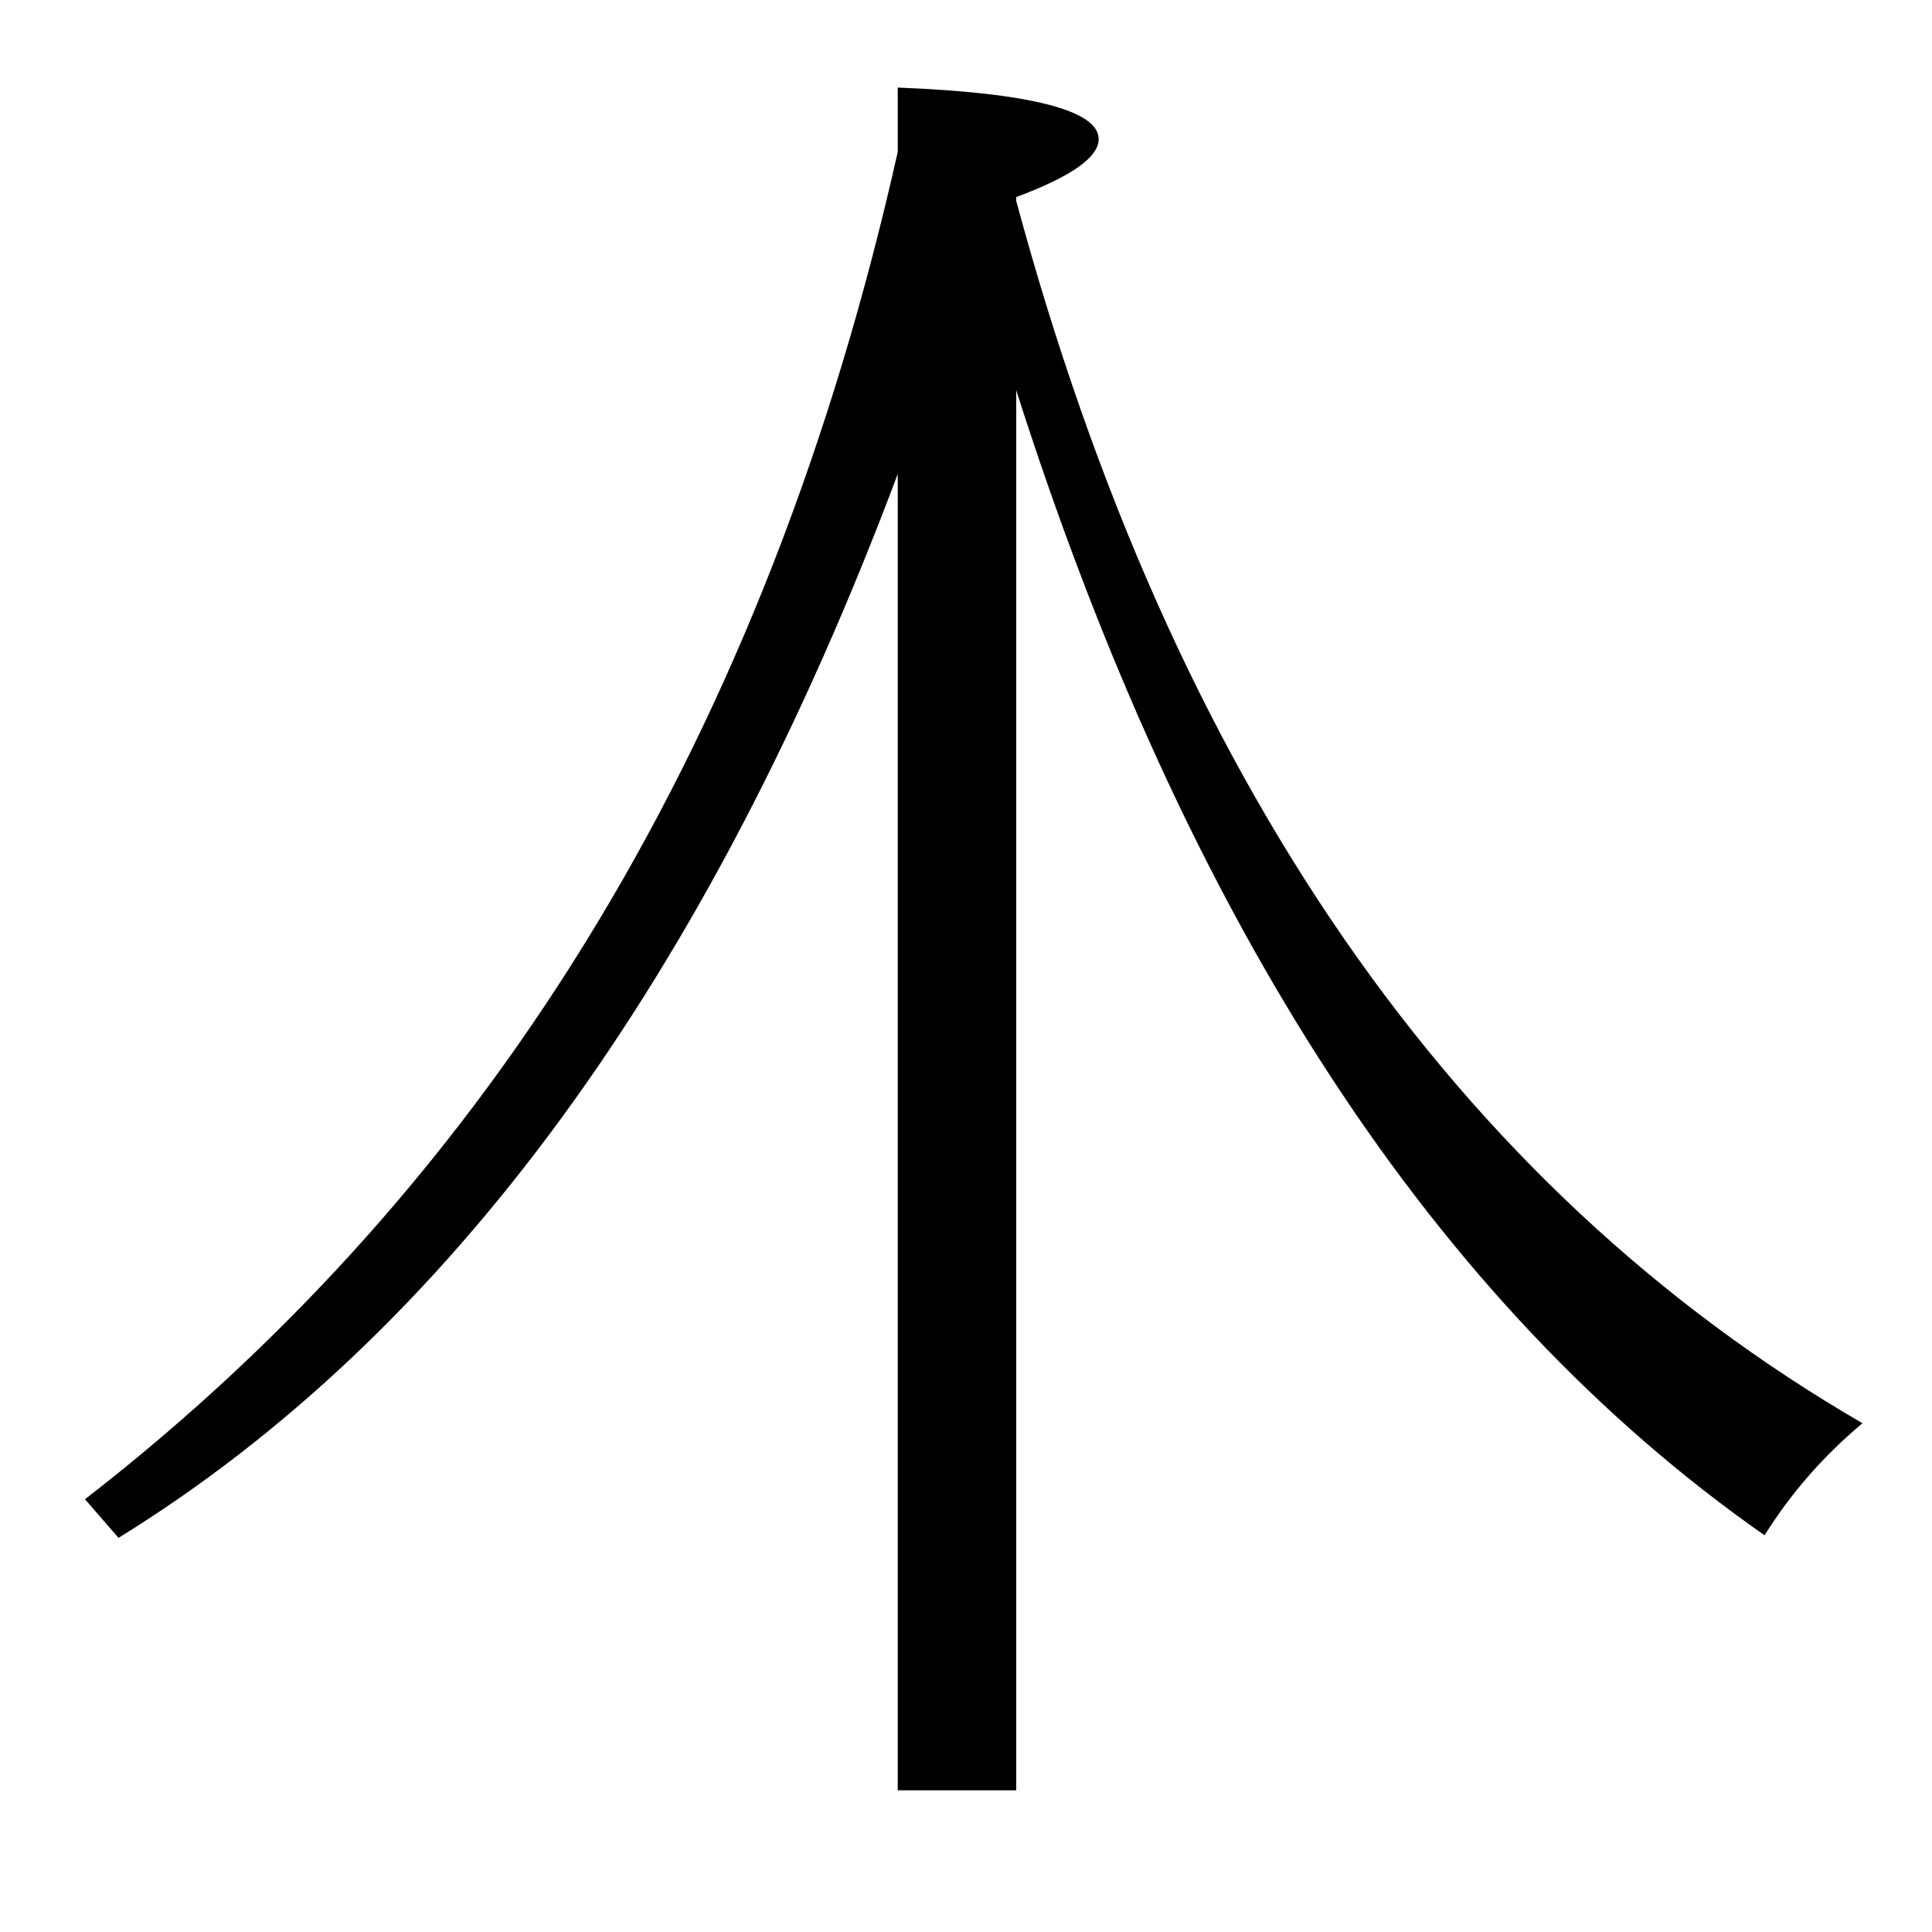 <?xml version="1.0" encoding="utf-8"?>
<!-- Generator: Adobe Illustrator 19.0.0, SVG Export Plug-In . SVG Version: 6.00 Build 0)  -->
<svg version="1.1" id="圖層_1" xmlns="http://www.w3.org/2000/svg" xmlns:xlink="http://www.w3.org/1999/xlink" x="0px" y="0px"
	 viewBox="45 -33.8 150 150" style="enable-background:new 45 -33.8 150 150;" xml:space="preserve">
<style type="text/css">
	.st0{enable-background:new    ;}
</style>
<g class="st0">
	<path d="M123.9-3.5v108.7h-9.2V3C100,42.2,79.8,69.8,54.2,85.6l-2.6-3c32-24.8,53-59.6,63.1-104.6V-27c10.4,0.4,15.6,1.8,15.6,4
		c0,1.4-2.1,2.9-6.4,4.5v0.3c12.1,44.8,34,76.5,65.7,94.9c-3.1,2.6-5.6,5.5-7.6,8.7C156.4,67.5,137.1,37.9,123.9-3.5z"/>
</g>
</svg>
